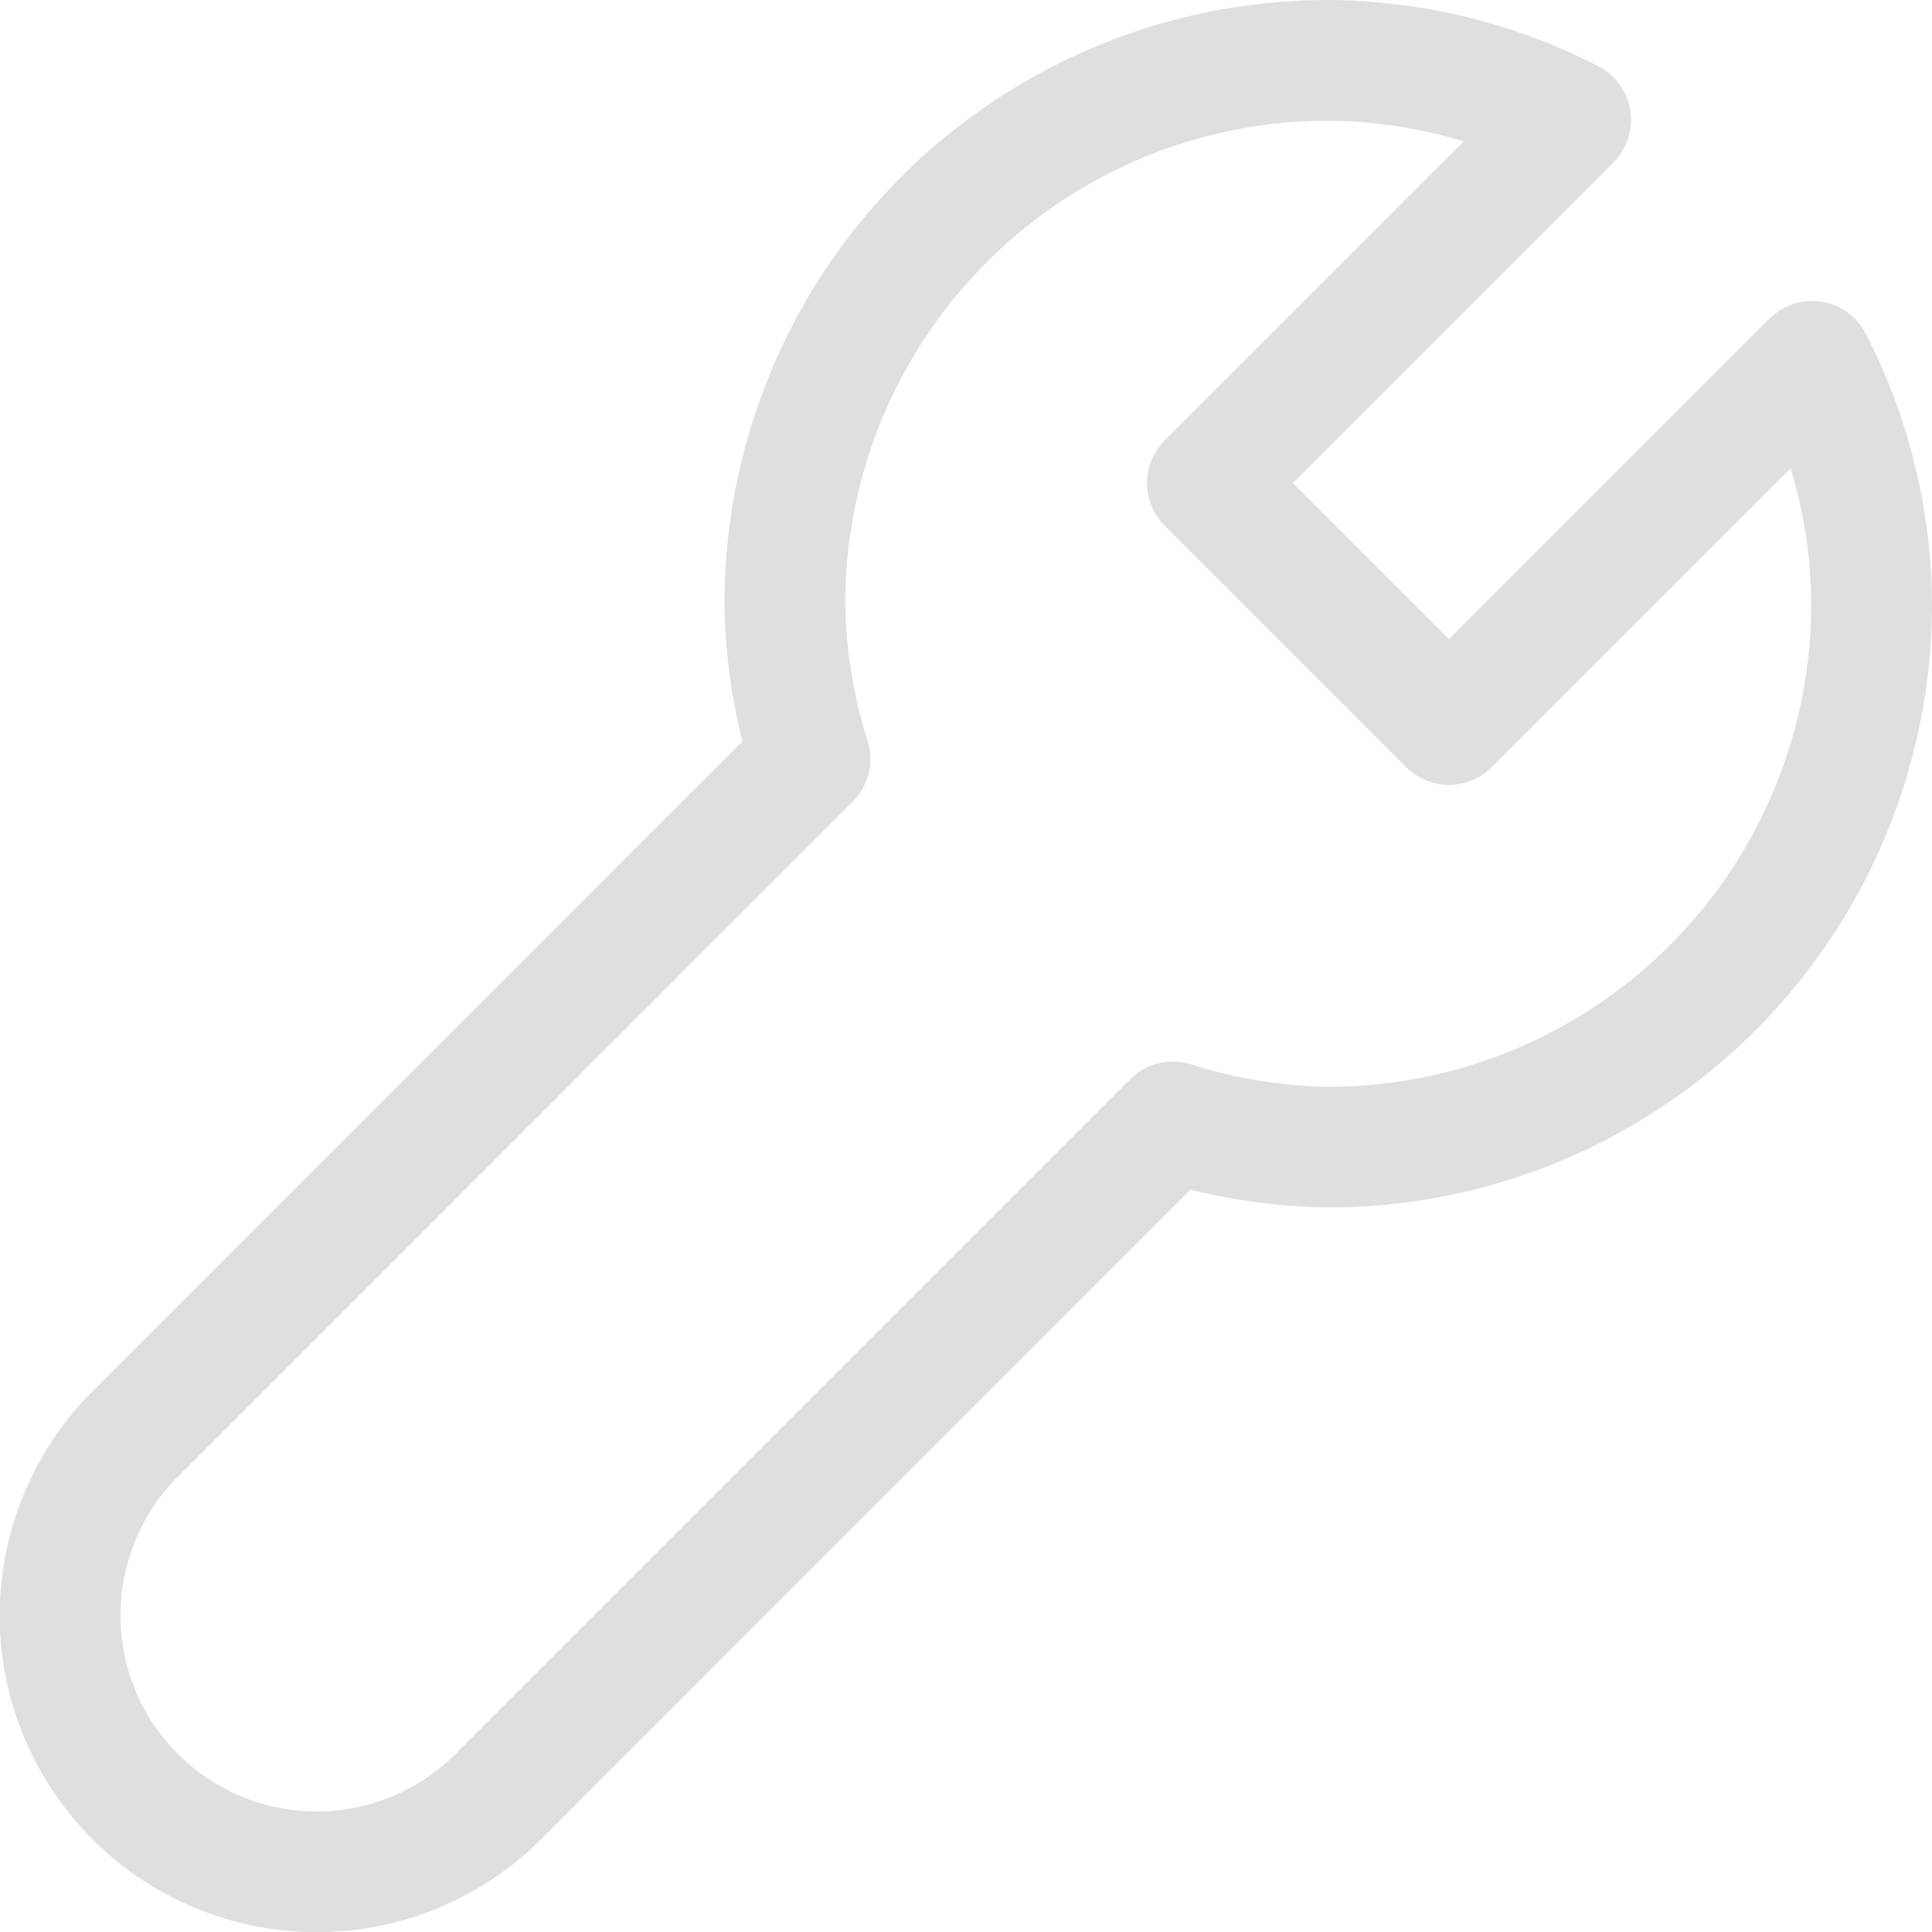 <svg xmlns="http://www.w3.org/2000/svg" fill="none" viewBox="0 0 16 16">
  <g clip-path="url(#clip0)">
    <path fill="#E0DFDF" fill-rule="evenodd" d="M7.464 1.464A5 5 0 0111 0h.003a4.95 4.95 0 012.233.548.5.5 0 01.125.798L10.707 4 12 5.293l2.654-2.654a.5.5 0 01.798.125A4.95 4.95 0 0116 4.997V5a5 5 0 01-5 5h-.007a4.952 4.952 0 01-1.133-.148l-5.378 5.379a2.627 2.627 0 01-4.285-.85 2.625 2.625 0 01.572-2.862l5.379-5.38A4.952 4.952 0 016 5.008V5a5 5 0 011.464-3.536zM10.998 1A4 4 0 007 4.996c.006.387.068.77.185 1.138a.5.5 0 01-.123.505l-5.586 5.587a1.628 1.628 0 00-.355 1.773 1.626 1.626 0 002.652.526l5.588-5.588a.5.5 0 01.505-.122c.368.117.751.18 1.138.185A4 4 0 0015 5.002a3.948 3.948 0 00-.171-1.124l-2.476 2.476a.5.5 0 01-.707 0l-2-2a.5.5 0 010-.708l2.476-2.475A3.95 3.95 0 0010.998 1z" clip-rule="evenodd"/>
  </g>
  <defs>
    <clipPath id="clip0">
      <path fill="#fff" d="M0 0h16v16H0z"/>
    </clipPath>
  </defs>
</svg>
